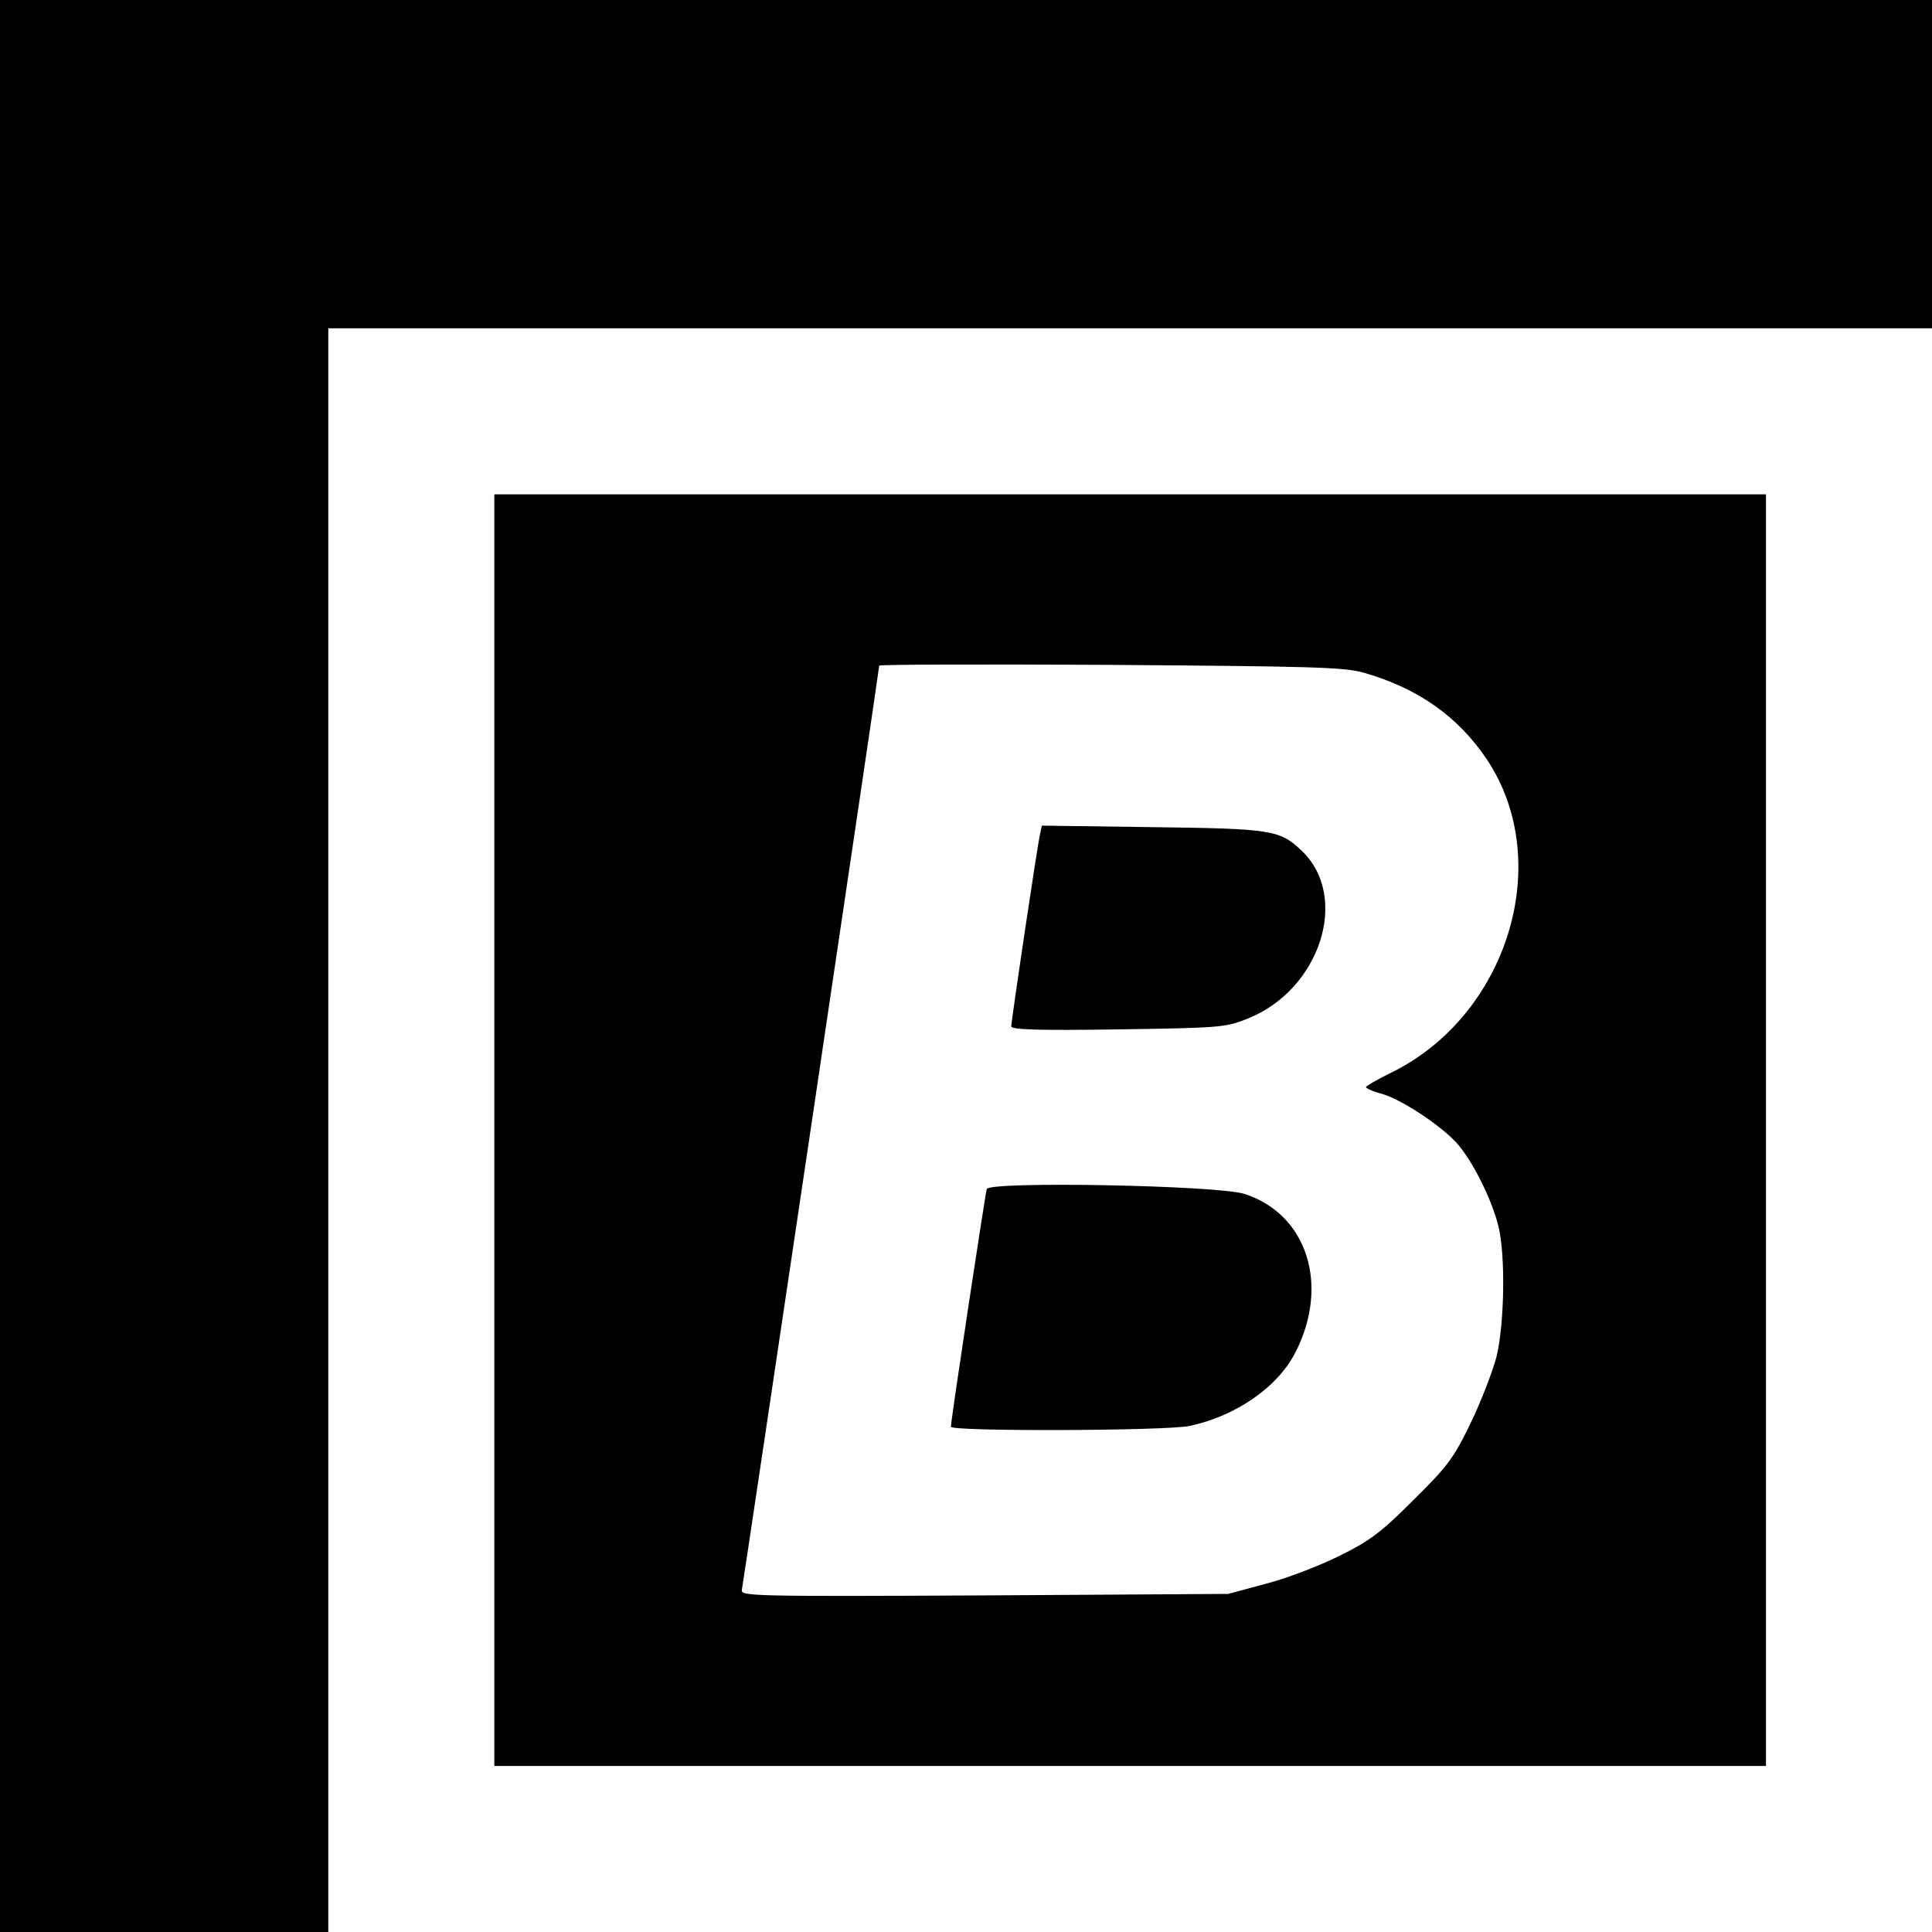 <?xml version="1.0" standalone="no"?>
<!DOCTYPE svg PUBLIC "-//W3C//DTD SVG 20010904//EN"
 "http://www.w3.org/TR/2001/REC-SVG-20010904/DTD/svg10.dtd">
<svg version="1.0" xmlns="http://www.w3.org/2000/svg"
 width="512pt" height="512pt" viewBox="0 0 512 512"
 preserveAspectRatio="xMidYMid meet">
<g transform="translate(0,512) scale(0.1,-0.1)"
fill="#000000" stroke="none">
<path d="M0 2560 l0 -2560 435 0 435 0 0 2125 0 2125 2125 0 2125 0 0 435 0
435 -2560 0 -2560 0 0 -2560z"/>
<path d="M1310 2125 l0 -1685 1685 0 1685 0 0 1685 0 1685 -1685 0 -1685 0 0
-1685z m2305 1212 c143 -41 249 -116 325 -229 182 -272 55 -683 -258 -833 -34
-17 -62 -33 -62 -36 0 -3 19 -12 43 -18 57 -17 169 -93 205 -139 41 -51 87
-146 103 -212 19 -77 16 -258 -5 -345 -10 -38 -40 -117 -68 -175 -46 -95 -61
-115 -152 -205 -86 -86 -115 -108 -196 -148 -52 -26 -140 -60 -195 -74 l-100
-27 -647 -4 c-620 -3 -646 -2 -642 15 4 18 364 2439 364 2449 0 3 276 4 613 2
543 -4 619 -6 672 -21z"/>
<path d="M2756 2908 c-7 -29 -76 -493 -76 -508 0 -9 77 -11 283 -8 268 4 285
5 342 28 194 76 274 325 143 447 -57 54 -81 57 -395 61 l-292 4 -5 -24z"/>
<path d="M2615 1969 c-4 -13 -95 -612 -95 -630 0 -13 569 -11 632 2 123 26
235 103 282 197 90 178 29 365 -136 418 -73 23 -675 34 -683 13z"/>
</g>
</svg>
